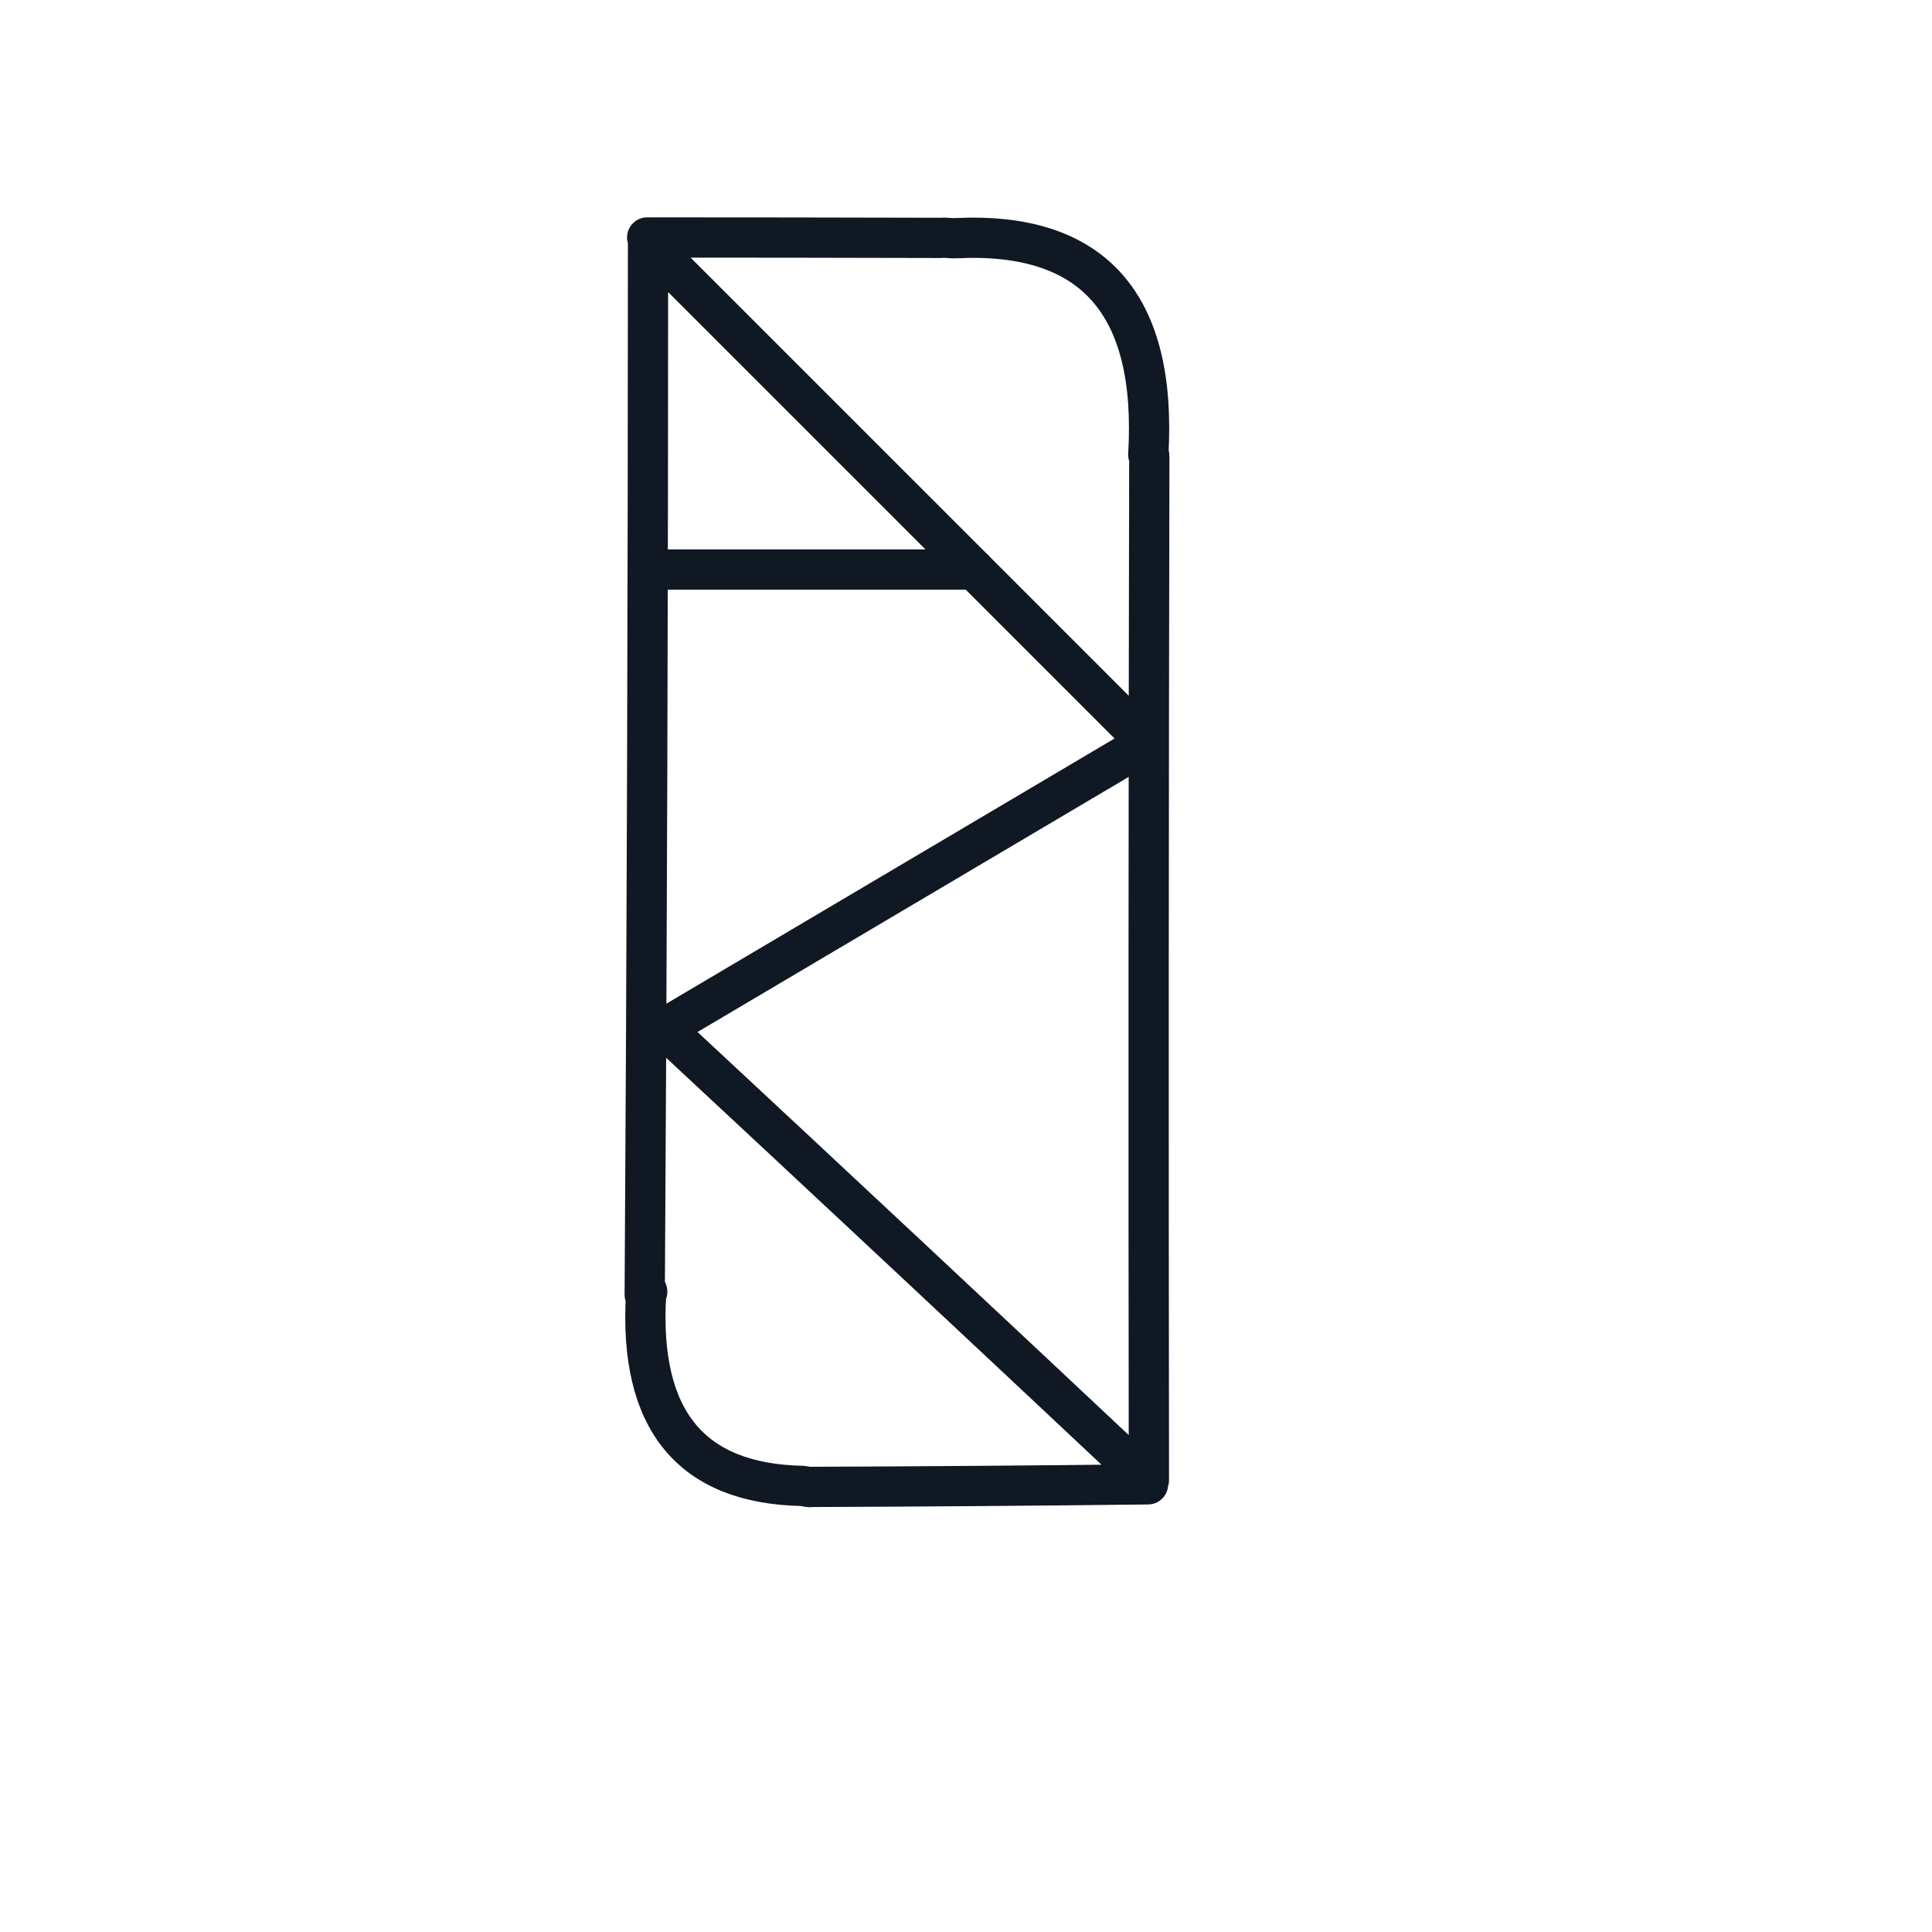 <svg width="96.00" height="96.00" viewBox="0.00 0.00 480.00 480.00" xmlns="http://www.w3.org/2000/svg" xmlns:xlink="http://www.w3.org/1999/xlink">
<g stroke-linecap="round" id="vector">
<path d="M163.50,63.00 Q224.25,123.75 285.00,184.50 Q225.00,220.00 165.00,255.50 Q227.77,313.90 283.62,366.39 Q282.81,366.81 285.44,367.73 Q285.27,239.19 285.54,113.75 Q285.52,113.42 285.50,113.08 Q285.40,113.03 285.29,112.99 Q288.58,56.74 237.63,59.17 Q236.49,59.22 235.58,59.12 Q234.67,59.01 233.61,59.10 Q196.77,59.00 160.79,59.00 Q162.80,61.30 164.20,63.04 Q162.13,60.85 161.00,60.50 Q161.00,191.10 160.18,321.69 Q161.24,320.02 160.51,321.73 Q157.79,368.36 199.41,369.17 Q199.41,369.17 200.48,369.36 Q201.54,369.54 200.83,369.42 Q243.27,369.27 285.22,368.78" fill="none" stroke="rgb(15, 24, 35)" stroke-width="10.00" stroke-opacity="1.00" stroke-linejoin="round"/>
<path d="M163.50,141.50 L242.00,141.50" fill="none" stroke="rgb(15, 24, 35)" stroke-width="10.00" stroke-opacity="1.00" stroke-linejoin="round"/>
</g>
</svg>
